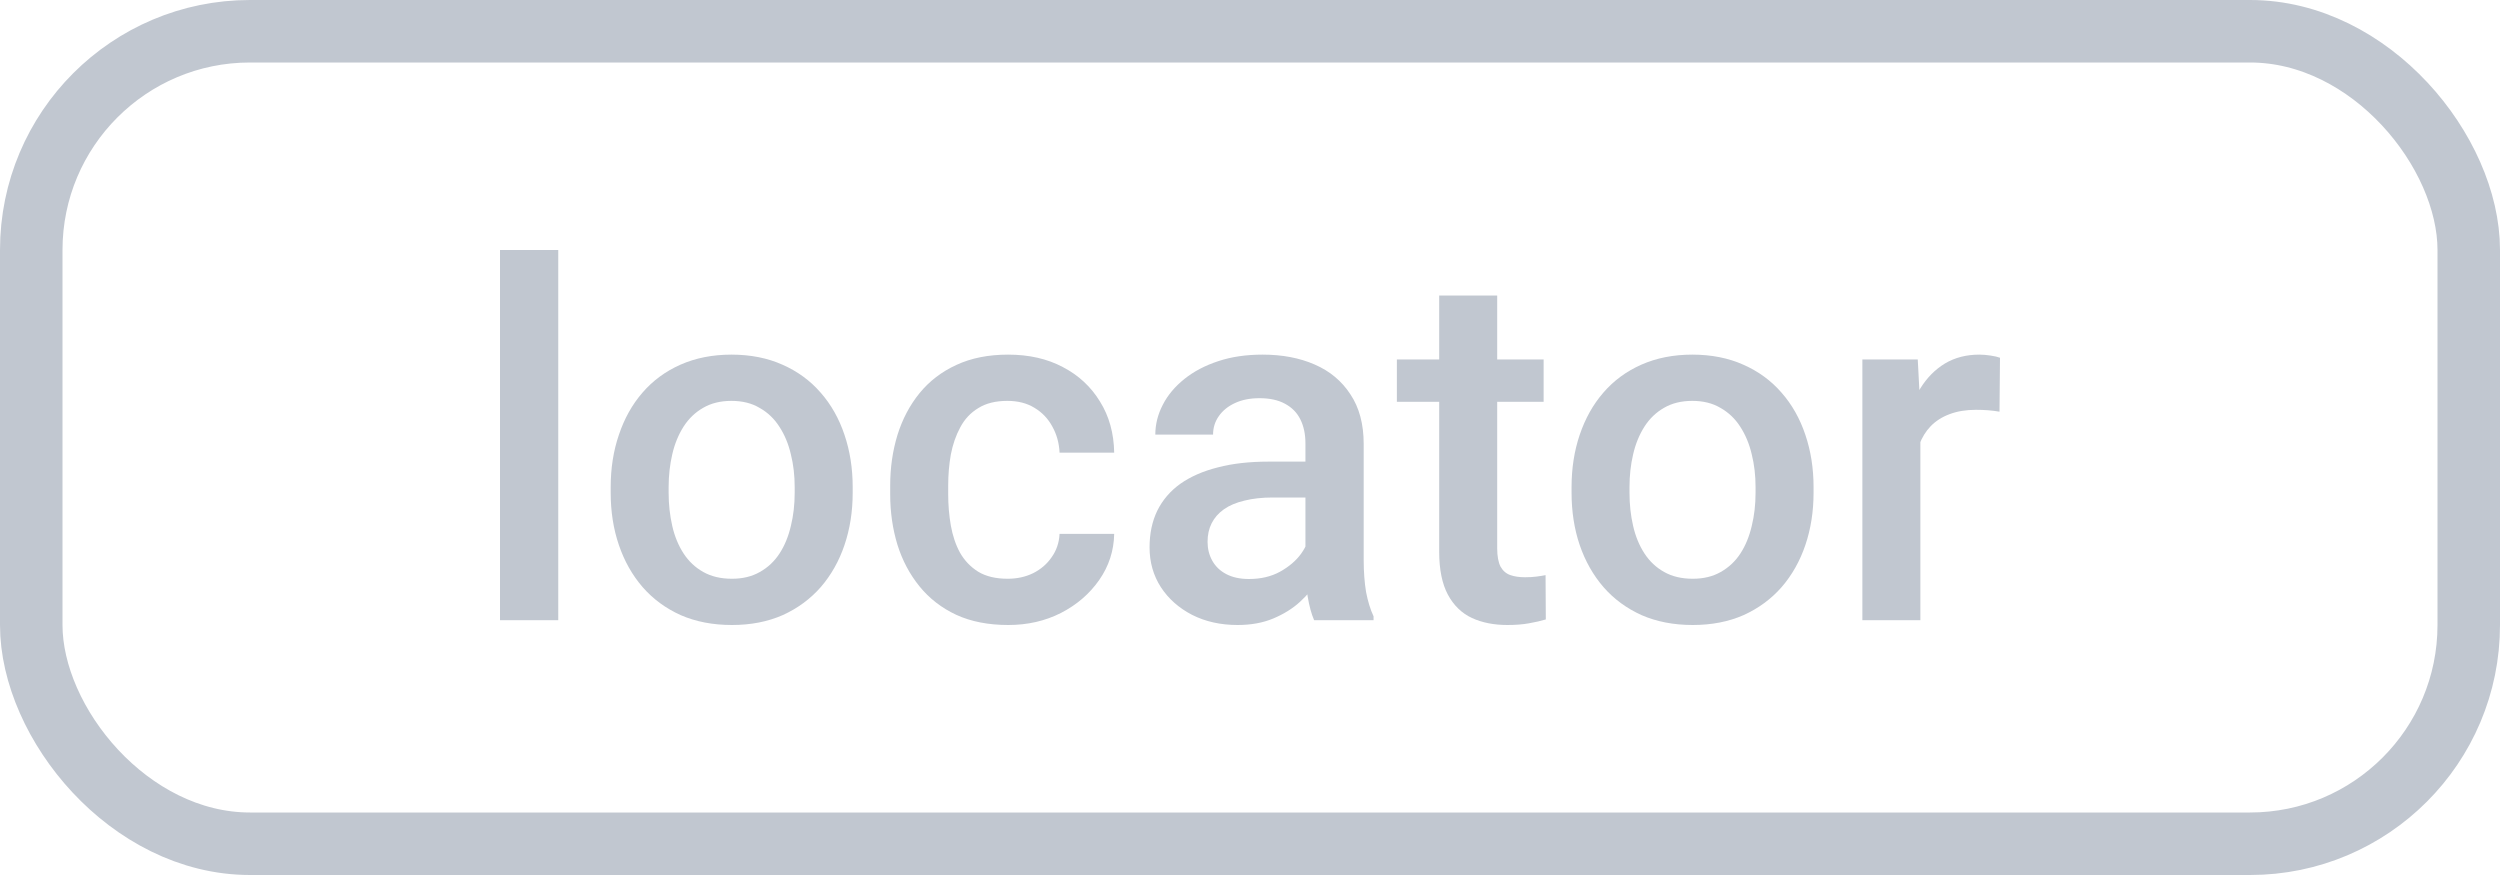 <svg width="40" height="14" viewBox="0 0 40 14" fill="none" xmlns="http://www.w3.org/2000/svg">
    <path d="M8.932 4V9.923H8V4H8.932Z" fill="#C1C7D0"/>
    <path d="M9.771 7.883V7.794C9.771 7.494 9.814 7.215 9.902 6.958C9.989 6.698 10.114 6.473 10.279 6.283C10.445 6.09 10.648 5.941 10.887 5.835C11.128 5.728 11.4 5.674 11.703 5.674C12.008 5.674 12.28 5.728 12.519 5.835C12.76 5.941 12.964 6.09 13.131 6.283C13.298 6.473 13.425 6.698 13.512 6.958C13.599 7.215 13.643 7.494 13.643 7.794V7.883C13.643 8.184 13.599 8.463 13.512 8.72C13.425 8.977 13.298 9.202 13.131 9.395C12.964 9.585 12.761 9.734 12.523 9.842C12.284 9.947 12.014 10 11.711 10C11.405 10 11.132 9.947 10.891 9.842C10.652 9.734 10.449 9.585 10.283 9.395C10.116 9.202 9.989 8.977 9.902 8.72C9.814 8.463 9.771 8.184 9.771 7.883ZM10.698 7.794V7.883C10.698 8.071 10.718 8.248 10.756 8.415C10.794 8.582 10.855 8.729 10.937 8.855C11.019 8.981 11.124 9.08 11.253 9.152C11.381 9.224 11.534 9.26 11.711 9.26C11.883 9.26 12.031 9.224 12.157 9.152C12.286 9.08 12.391 8.981 12.473 8.855C12.555 8.729 12.615 8.582 12.654 8.415C12.695 8.248 12.715 8.071 12.715 7.883V7.794C12.715 7.609 12.695 7.434 12.654 7.27C12.615 7.103 12.554 6.955 12.469 6.826C12.387 6.698 12.282 6.598 12.153 6.526C12.028 6.451 11.877 6.414 11.703 6.414C11.528 6.414 11.377 6.451 11.249 6.526C11.123 6.598 11.019 6.698 10.937 6.826C10.855 6.955 10.794 7.103 10.756 7.27C10.718 7.434 10.698 7.609 10.698 7.794Z" fill="#C1C7D0"/>
    <path d="M16.122 9.26C16.273 9.26 16.409 9.23 16.53 9.171C16.653 9.109 16.752 9.024 16.826 8.916C16.903 8.808 16.946 8.684 16.953 8.542H17.827C17.822 8.812 17.742 9.058 17.588 9.279C17.434 9.5 17.23 9.676 16.976 9.807C16.722 9.936 16.441 10 16.133 10C15.815 10 15.538 9.946 15.302 9.838C15.066 9.728 14.87 9.576 14.713 9.383C14.556 9.19 14.438 8.968 14.359 8.716C14.282 8.464 14.243 8.194 14.243 7.906V7.771C14.243 7.483 14.282 7.213 14.359 6.961C14.438 6.707 14.556 6.483 14.713 6.29C14.87 6.098 15.066 5.947 15.302 5.839C15.538 5.729 15.814 5.674 16.13 5.674C16.463 5.674 16.756 5.74 17.007 5.874C17.259 6.005 17.456 6.189 17.6 6.425C17.746 6.659 17.822 6.932 17.827 7.243H16.953C16.946 7.089 16.907 6.95 16.838 6.826C16.771 6.701 16.676 6.6 16.553 6.526C16.432 6.451 16.287 6.414 16.118 6.414C15.931 6.414 15.775 6.452 15.652 6.53C15.529 6.604 15.433 6.707 15.364 6.838C15.294 6.967 15.244 7.112 15.213 7.274C15.185 7.433 15.171 7.599 15.171 7.771V7.906C15.171 8.078 15.185 8.245 15.213 8.407C15.242 8.569 15.29 8.715 15.36 8.843C15.432 8.969 15.529 9.071 15.652 9.148C15.775 9.222 15.932 9.26 16.122 9.26Z" fill="#C1C7D0"/>
    <path d="M20.887 9.086V7.096C20.887 6.947 20.86 6.819 20.806 6.711C20.753 6.603 20.67 6.519 20.56 6.46C20.452 6.401 20.316 6.371 20.152 6.371C20.001 6.371 19.87 6.397 19.759 6.449C19.649 6.5 19.563 6.569 19.502 6.657C19.44 6.744 19.409 6.843 19.409 6.954H18.485C18.485 6.789 18.525 6.63 18.605 6.476C18.684 6.321 18.8 6.184 18.951 6.063C19.102 5.942 19.283 5.847 19.494 5.778C19.704 5.708 19.94 5.674 20.202 5.674C20.515 5.674 20.792 5.726 21.034 5.832C21.277 5.937 21.468 6.096 21.607 6.31C21.748 6.521 21.819 6.785 21.819 7.104V8.959C21.819 9.149 21.832 9.32 21.857 9.472C21.886 9.621 21.925 9.751 21.977 9.861V9.923H21.026C20.982 9.823 20.948 9.695 20.922 9.541C20.899 9.384 20.887 9.233 20.887 9.086ZM21.022 7.386L21.03 7.96H20.364C20.192 7.96 20.04 7.977 19.91 8.01C19.779 8.041 19.67 8.087 19.582 8.149C19.495 8.211 19.43 8.285 19.386 8.373C19.342 8.46 19.321 8.559 19.321 8.67C19.321 8.78 19.346 8.882 19.398 8.974C19.449 9.064 19.523 9.135 19.621 9.186C19.721 9.238 19.841 9.264 19.983 9.264C20.173 9.264 20.338 9.225 20.479 9.148C20.623 9.068 20.736 8.972 20.818 8.859C20.9 8.743 20.944 8.634 20.949 8.531L21.249 8.943C21.218 9.049 21.166 9.162 21.091 9.283C21.017 9.404 20.919 9.519 20.799 9.63C20.681 9.738 20.538 9.826 20.372 9.896C20.207 9.965 20.017 10 19.802 10C19.53 10 19.287 9.946 19.074 9.838C18.861 9.728 18.695 9.58 18.574 9.395C18.453 9.207 18.393 8.995 18.393 8.758C18.393 8.537 18.434 8.342 18.516 8.172C18.601 8 18.724 7.856 18.886 7.74C19.05 7.625 19.25 7.537 19.486 7.478C19.722 7.416 19.992 7.386 20.294 7.386H21.022Z" fill="#C1C7D0"/>
    <path d="M24.698 5.751V6.429H22.35V5.751H24.698ZM23.027 4.729H23.955V8.77C23.955 8.898 23.973 8.997 24.009 9.067C24.047 9.134 24.1 9.179 24.167 9.202C24.233 9.225 24.312 9.236 24.402 9.236C24.466 9.236 24.527 9.233 24.586 9.225C24.645 9.217 24.693 9.21 24.729 9.202L24.733 9.911C24.656 9.934 24.566 9.955 24.463 9.973C24.363 9.991 24.248 10 24.117 10C23.904 10 23.715 9.963 23.551 9.888C23.387 9.811 23.258 9.686 23.166 9.514C23.074 9.342 23.027 9.113 23.027 8.828V4.729Z" fill="#C1C7D0"/>
    <path d="M25.145 7.883V7.794C25.145 7.494 25.188 7.215 25.275 6.958C25.363 6.698 25.488 6.473 25.653 6.283C25.819 6.09 26.022 5.941 26.261 5.835C26.502 5.728 26.774 5.674 27.077 5.674C27.382 5.674 27.654 5.728 27.893 5.835C28.134 5.941 28.338 6.09 28.505 6.283C28.672 6.473 28.799 6.698 28.886 6.958C28.973 7.215 29.017 7.494 29.017 7.794V7.883C29.017 8.184 28.973 8.463 28.886 8.72C28.799 8.977 28.672 9.202 28.505 9.395C28.338 9.585 28.135 9.734 27.897 9.842C27.658 9.947 27.387 10 27.084 10C26.779 10 26.506 9.947 26.265 9.842C26.026 9.734 25.823 9.585 25.657 9.395C25.49 9.202 25.363 8.977 25.275 8.72C25.188 8.463 25.145 8.184 25.145 7.883ZM26.072 7.794V7.883C26.072 8.071 26.091 8.248 26.13 8.415C26.168 8.582 26.229 8.729 26.311 8.855C26.393 8.981 26.498 9.08 26.627 9.152C26.755 9.224 26.907 9.26 27.084 9.26C27.256 9.26 27.405 9.224 27.531 9.152C27.659 9.08 27.765 8.981 27.847 8.855C27.929 8.729 27.989 8.582 28.028 8.415C28.069 8.248 28.089 8.071 28.089 7.883V7.794C28.089 7.609 28.069 7.434 28.028 7.27C27.989 7.103 27.927 6.955 27.843 6.826C27.761 6.698 27.655 6.598 27.527 6.526C27.401 6.451 27.251 6.414 27.077 6.414C26.902 6.414 26.751 6.451 26.623 6.526C26.497 6.598 26.393 6.698 26.311 6.826C26.229 6.955 26.168 7.103 26.13 7.27C26.091 7.434 26.072 7.609 26.072 7.794Z" fill="#C1C7D0"/>
    <path d="M30.726 6.545V9.923H29.798V5.751H30.684L30.726 6.545ZM32 5.724L31.992 6.587C31.936 6.577 31.874 6.569 31.808 6.564C31.743 6.559 31.679 6.557 31.615 6.557C31.456 6.557 31.316 6.58 31.195 6.626C31.075 6.67 30.974 6.734 30.891 6.819C30.812 6.901 30.75 7.001 30.707 7.12C30.663 7.238 30.637 7.37 30.63 7.517L30.418 7.532C30.418 7.27 30.444 7.027 30.495 6.803C30.546 6.58 30.623 6.383 30.726 6.213C30.831 6.044 30.962 5.911 31.119 5.816C31.278 5.721 31.461 5.674 31.669 5.674C31.725 5.674 31.786 5.679 31.85 5.689C31.917 5.699 31.967 5.711 32 5.724Z" fill="#C1C7D0"/>
    <rect x="0.5" y="0.5" width="39" height="13" rx="3.5" stroke="#C1C7D0"/>
</svg>

